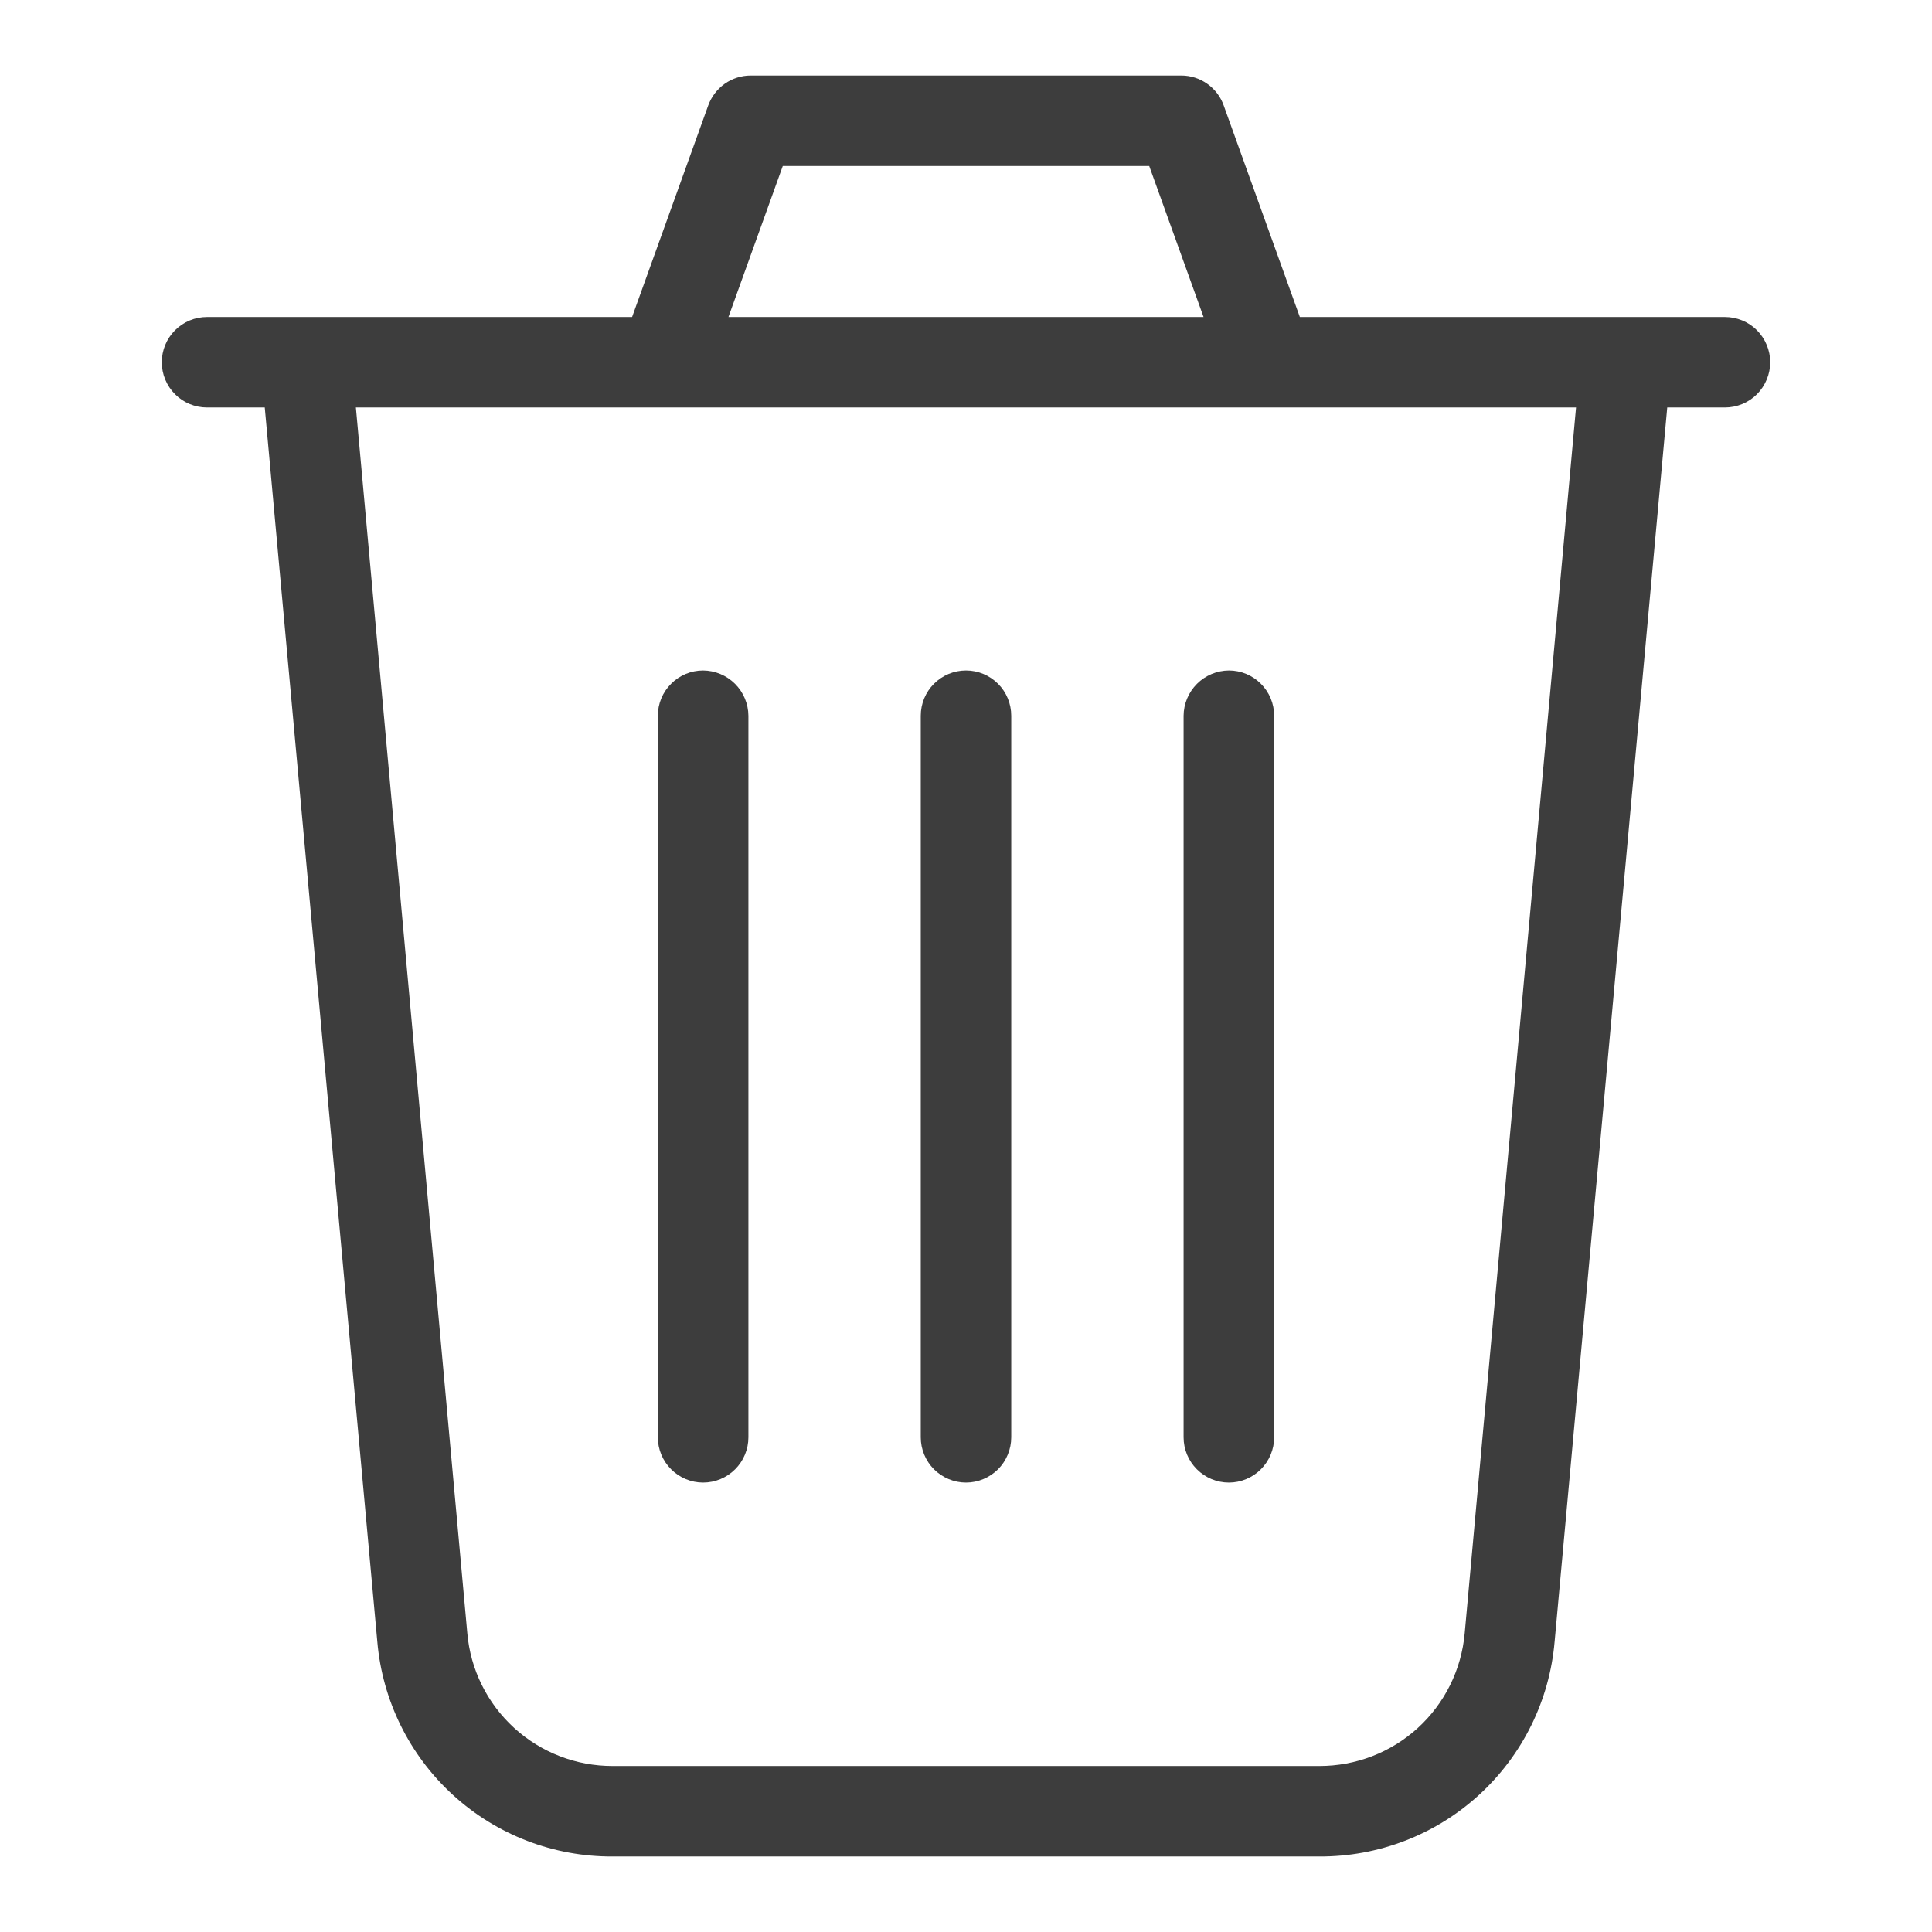 <svg width="24" height="24" viewBox="0 0 24 24" fill="none" xmlns="http://www.w3.org/2000/svg">
<path d="M8.734 8.329C8.585 8.329 8.442 8.388 8.337 8.494C8.231 8.599 8.172 8.742 8.172 8.892V17.854C8.172 18.003 8.231 18.146 8.337 18.252C8.442 18.357 8.585 18.417 8.734 18.417C8.884 18.417 9.027 18.357 9.132 18.252C9.238 18.146 9.297 18.003 9.297 17.854V8.892C9.296 8.743 9.236 8.6 9.131 8.495C9.026 8.39 8.883 8.33 8.734 8.329Z" fill="#3D3D3D"/>
<path d="M12 8.329C11.851 8.329 11.708 8.388 11.602 8.494C11.497 8.599 11.438 8.742 11.438 8.892V17.854C11.438 18.003 11.497 18.146 11.602 18.252C11.708 18.357 11.851 18.417 12 18.417C12.149 18.417 12.292 18.357 12.398 18.252C12.503 18.146 12.562 18.003 12.562 17.854V8.892C12.562 8.742 12.503 8.599 12.398 8.494C12.292 8.388 12.149 8.329 12 8.329Z" fill="#3D3D3D"/>
<path d="M15.266 8.329C15.117 8.33 14.974 8.39 14.869 8.495C14.764 8.6 14.704 8.743 14.703 8.892V17.854C14.703 18.003 14.762 18.146 14.868 18.252C14.973 18.357 15.116 18.417 15.266 18.417C15.415 18.417 15.558 18.357 15.663 18.252C15.769 18.146 15.828 18.003 15.828 17.854V8.892C15.828 8.742 15.769 8.599 15.663 8.494C15.558 8.388 15.415 8.329 15.266 8.329Z" fill="#3D3D3D"/>
<path d="M21.427 3.938H16.147L15.202 1.312C15.164 1.203 15.092 1.108 14.997 1.041C14.903 0.974 14.79 0.938 14.674 0.938H9.326C9.21 0.938 9.097 0.974 9.002 1.041C8.908 1.108 8.836 1.203 8.797 1.312L7.852 3.938H2.572C2.423 3.938 2.28 3.997 2.175 4.102C2.069 4.208 2.01 4.351 2.01 4.5C2.01 4.649 2.069 4.792 2.175 4.898C2.28 5.003 2.423 5.062 2.572 5.062H3.289L4.687 20.392C4.75 21.124 5.086 21.804 5.628 22.299C6.17 22.794 6.878 23.066 7.612 23.062H16.387C17.121 23.066 17.829 22.794 18.371 22.299C18.913 21.804 19.249 21.124 19.312 20.392L20.711 5.062H21.427C21.576 5.062 21.72 5.003 21.825 4.898C21.93 4.792 21.99 4.649 21.99 4.5C21.99 4.351 21.93 4.208 21.825 4.102C21.72 3.997 21.576 3.938 21.427 3.938ZM9.724 2.062H14.276L14.951 3.938H9.049L9.724 2.062ZM18.195 20.288C18.155 20.739 17.948 21.159 17.613 21.465C17.278 21.771 16.841 21.939 16.387 21.938H7.612C7.159 21.939 6.722 21.771 6.387 21.465C6.052 21.159 5.844 20.739 5.805 20.288L4.421 5.062H19.578L18.195 20.288Z" fill="#3D3D3D"/>
</svg>
